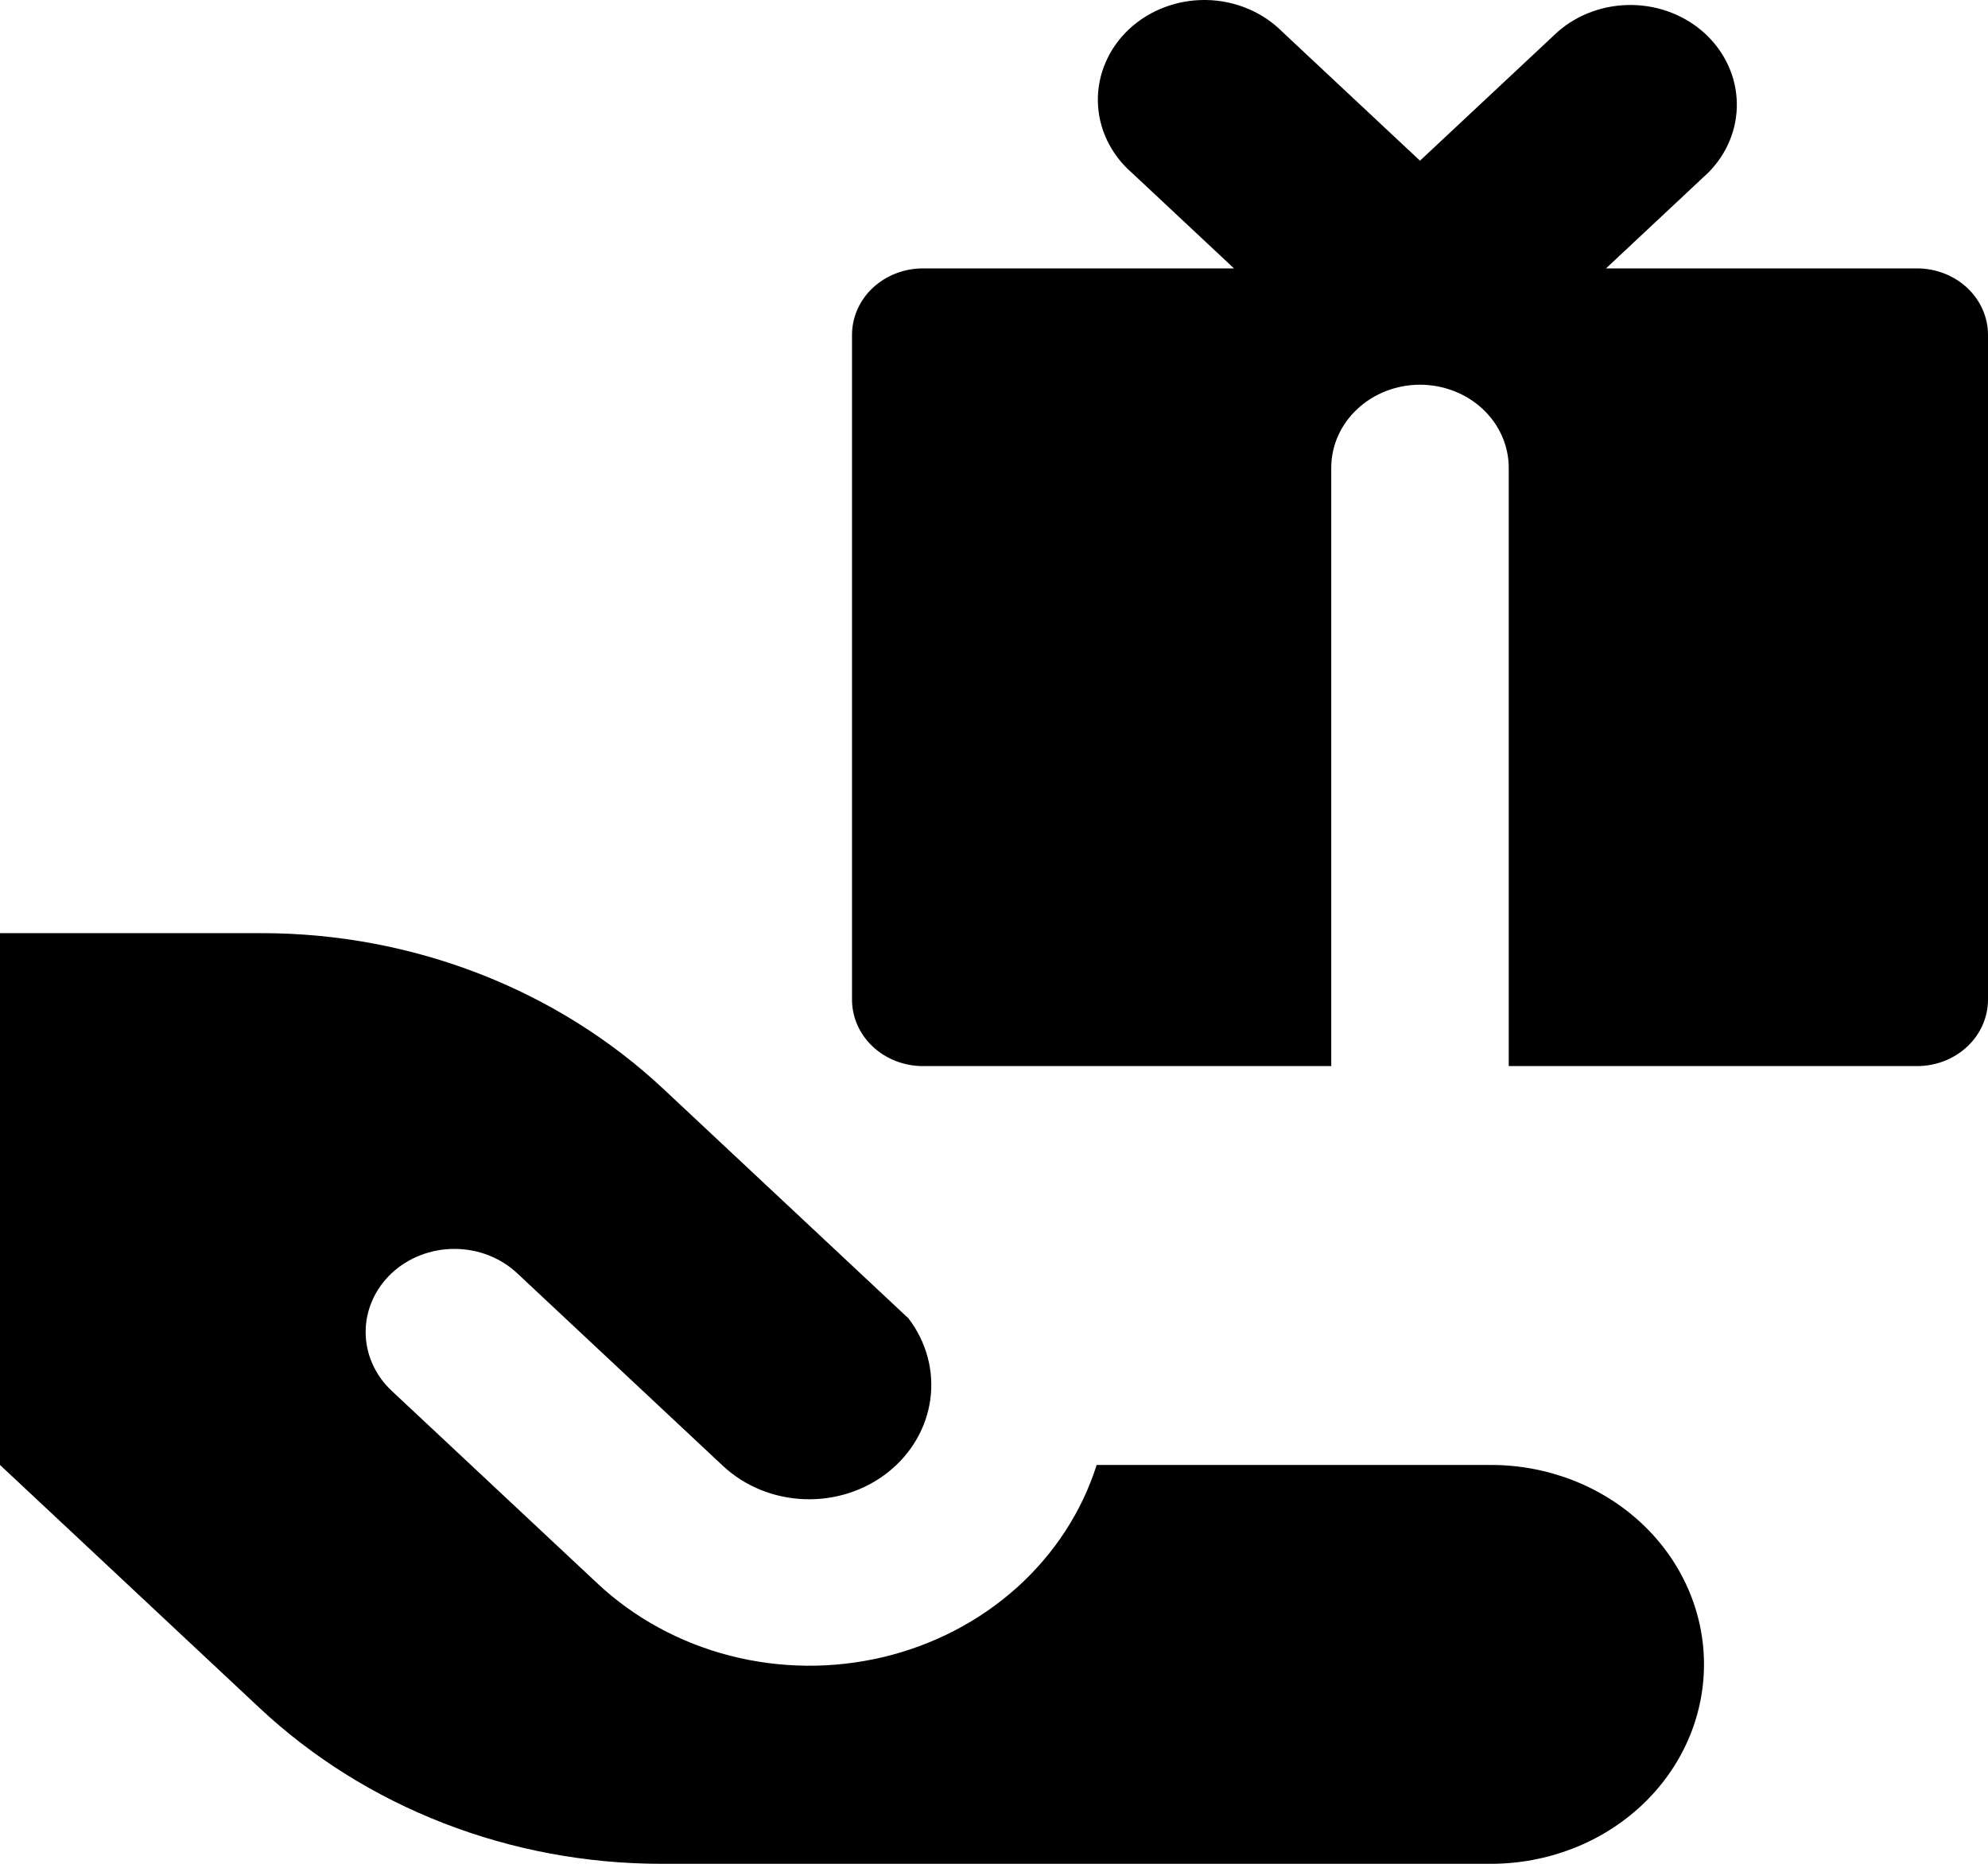<svg width="64" height="60" viewBox="0 0 64 60" fill="none" xmlns="http://www.w3.org/2000/svg" xmlns:xlink="http://www.w3.org/1999/xlink">
<path d="M41.28,1.022C40.966,0.706 40.588,0.453 40.167,0.278C39.746,0.102 39.292,0.008 38.832,0C38.372,-0.007 37.914,0.072 37.488,0.234C37.061,0.395 36.673,0.635 36.347,0.94C36.022,1.245 35.765,1.608 35.593,2.008C35.42,2.408 35.335,2.836 35.344,3.267C35.352,3.698 35.452,4.123 35.64,4.516C35.827,4.91 36.097,5.265 36.434,5.558L39.726,8.64L29.714,8.64C29.108,8.64 28.527,8.866 28.098,9.267C27.669,9.668 27.429,10.213 27.429,10.78L27.429,32.18C27.429,32.748 27.669,33.292 28.098,33.693C28.527,34.095 29.108,34.32 29.714,34.32L42.857,34.32L42.857,15.06C42.857,14.351 43.158,13.67 43.694,13.169C44.23,12.667 44.957,12.385 45.714,12.385C46.472,12.385 47.199,12.667 47.735,13.169C48.27,13.67 48.571,14.351 48.571,15.06L48.571,34.32L61.714,34.32C62.32,34.32 62.902,34.095 63.331,33.693C63.759,33.292 64,32.748 64,32.18L64,10.78C64,10.213 63.759,9.668 63.331,9.267C62.902,8.866 62.32,8.64 61.714,8.64L51.703,8.64L54.994,5.558C55.6,4.95 55.93,4.145 55.914,3.314C55.898,2.482 55.538,1.688 54.91,1.1C54.282,0.512 53.435,0.175 52.546,0.161C51.658,0.146 50.799,0.455 50.149,1.022L45.714,5.173L41.28,1.022ZM8.425,30.04L0,30.04L0,47.16L8.357,54.984C10.055,56.574 12.071,57.836 14.29,58.696C16.509,59.557 18.887,60 21.289,60L48,60C49.819,60 51.563,59.324 52.849,58.12C54.135,56.916 54.857,55.283 54.857,53.58C54.857,51.877 54.135,50.244 52.849,49.04C51.563,47.836 49.819,47.16 48,47.16L35.305,47.16C34.83,48.66 33.946,50.019 32.741,51.104C31.536,52.188 30.05,52.961 28.43,53.346C26.81,53.731 25.111,53.715 23.499,53.3C21.887,52.885 20.418,52.084 19.237,50.978L12.608,44.772C12.343,44.523 12.132,44.228 11.989,43.904C11.845,43.579 11.771,43.231 11.771,42.88C11.771,42.529 11.845,42.181 11.989,41.856C12.132,41.532 12.343,41.237 12.608,40.988C12.873,40.74 13.188,40.543 13.535,40.408C13.882,40.274 14.253,40.205 14.629,40.205C15.004,40.205 15.375,40.274 15.722,40.408C16.069,40.543 16.384,40.74 16.649,40.988L23.278,47.194C23.977,47.845 24.911,48.226 25.896,48.262C26.881,48.299 27.845,47.987 28.596,47.389C29.347,46.791 29.831,45.951 29.952,45.035C30.073,44.119 29.821,43.194 29.248,42.443L21.358,35.056C19.66,33.466 17.643,32.204 15.424,31.344C13.205,30.483 10.827,30.04 8.425,30.04Z" clip-rule="evenodd" fill-rule="evenodd" fill="#000000"/>
</svg>
